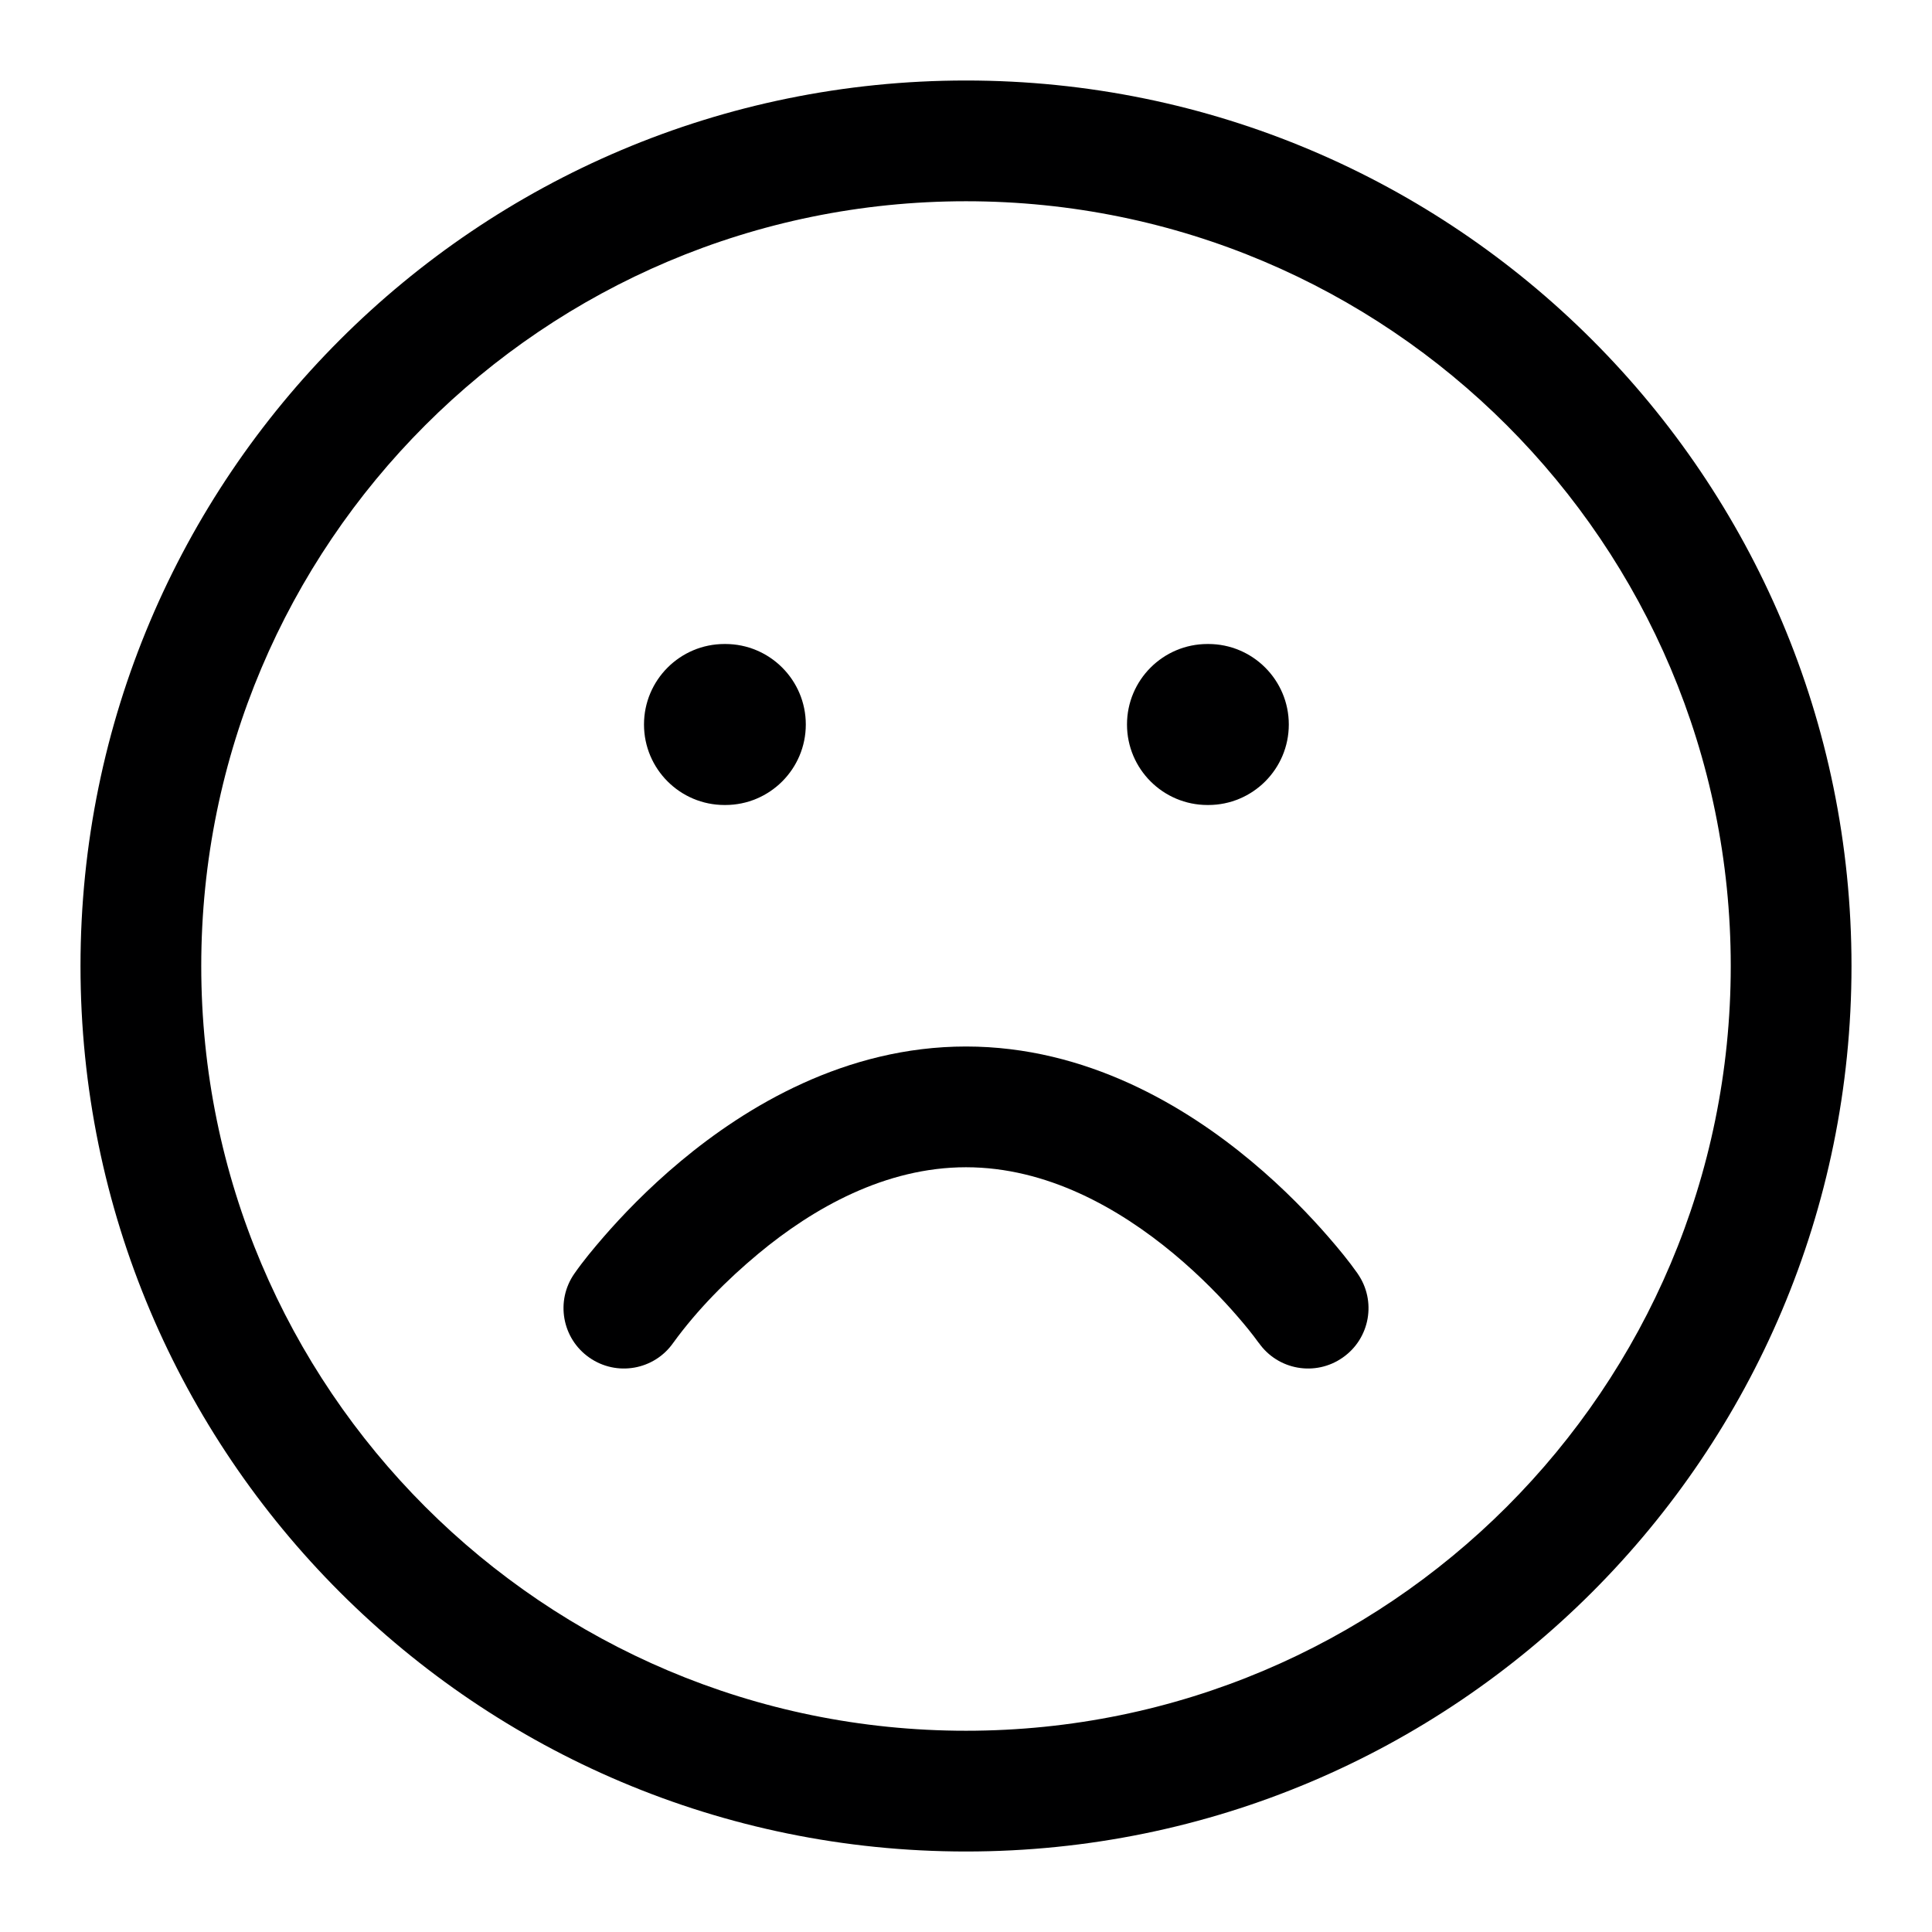 <svg width="24" height="24" viewBox="0 0 24 24" fill="none" xmlns="http://www.w3.org/2000/svg">
<g id="size=24">
<g id="Path">
<path d="M8.457 14.424C9.27 13.746 10.5 13 12 13C13.501 13 14.73 13.746 15.543 14.424C15.956 14.768 16.281 15.111 16.504 15.368C16.63 15.513 16.753 15.662 16.864 15.819L16.864 15.82C17.102 16.159 17.02 16.627 16.68 16.864C16.341 17.102 15.874 17.02 15.637 16.681L15.636 16.681L15.635 16.68C15.553 16.566 15.463 16.457 15.371 16.351C15.188 16.139 14.919 15.857 14.582 15.576C13.895 15.004 13 14.5 12 14.5C11.001 14.5 10.105 15.004 9.418 15.576C9.029 15.9 8.662 16.27 8.364 16.68C8.127 17.02 7.659 17.102 7.32 16.864C6.981 16.627 6.898 16.159 7.136 15.82C7.246 15.662 7.37 15.514 7.496 15.368C7.719 15.111 8.044 14.768 8.457 14.424Z" fill="#000001"/>
<path d="M8 9C8 8.448 8.448 8 9 8H9.01C9.562 8 10.01 8.448 10.01 9C10.01 9.552 9.562 10 9.01 10H9C8.448 10 8 9.552 8 9Z" fill="#000001"/>
<path d="M15 8C14.448 8 14 8.448 14 9C14 9.552 14.448 10 15 10H15.01C15.562 10 16.01 9.552 16.01 9C16.01 8.448 15.562 8 15.01 8H15Z" fill="#000001"/>
<path fill-rule="evenodd" clip-rule="evenodd" d="M12 1C5.925 1 1 5.925 1 12C1 18.075 5.925 23 12 23C18.075 23 23 18.075 23 12C23 5.925 18.075 1 12 1ZM2.5 12C2.5 6.753 6.753 2.5 12 2.5C17.247 2.5 21.5 6.753 21.5 12C21.5 17.247 17.247 21.5 12 21.5C6.753 21.5 2.5 17.247 2.5 12Z" fill="#000001"/>
</g>
</g>
</svg>
